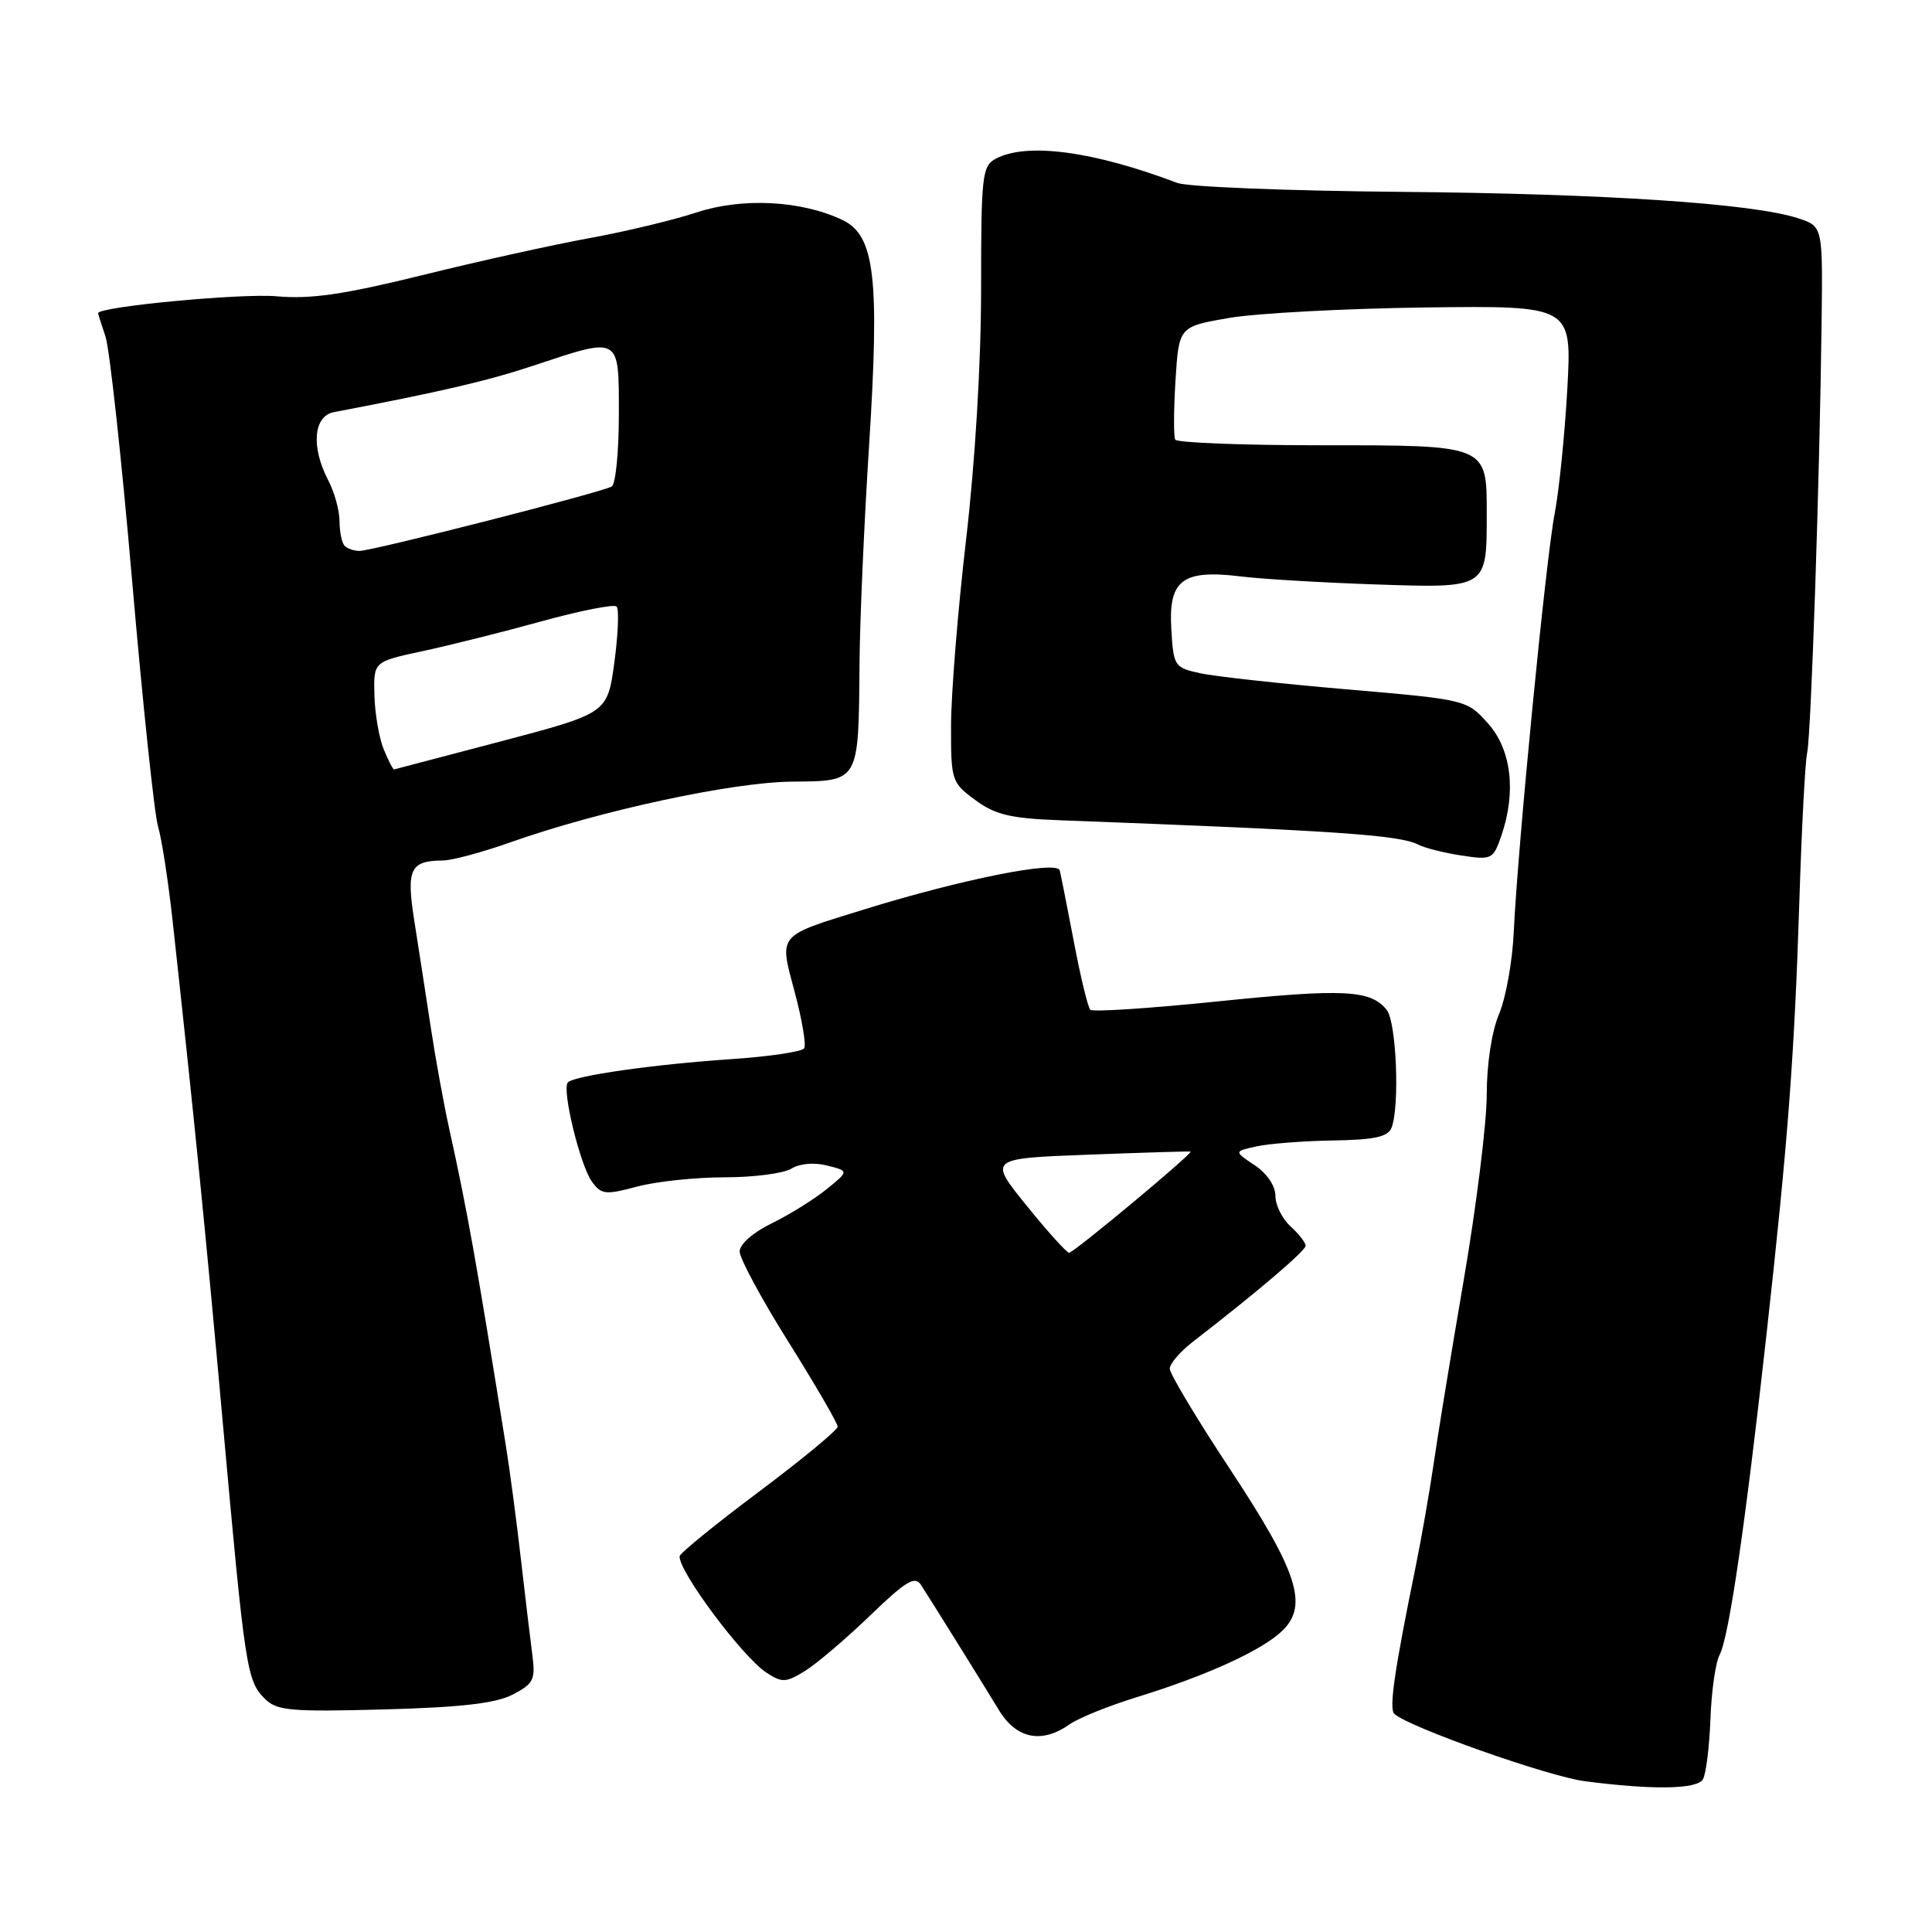 <?xml version="1.0" encoding="UTF-8" standalone="no"?>
<!DOCTYPE svg PUBLIC "-//W3C//DTD SVG 1.1//EN" "http://www.w3.org/Graphics/SVG/1.1/DTD/svg11.dtd" >
<svg xmlns="http://www.w3.org/2000/svg" xmlns:xlink="http://www.w3.org/1999/xlink" version="1.1" viewBox="0 0 256 256">
 <g >
 <path fill="currentColor"
d=" M 225.64 235.78 C 226.05 235.10 226.50 231.52 226.64 227.82 C 226.77 224.12 227.32 220.27 227.86 219.27 C 229.08 216.98 231.25 202.18 234.05 177.00 C 236.92 151.18 237.77 139.93 238.43 119.23 C 238.73 109.73 239.19 100.95 239.46 99.73 C 239.98 97.33 241.12 63.50 241.37 42.75 C 241.53 30.00 241.53 30.00 238.29 28.93 C 232.32 26.96 212.73 25.66 185.50 25.42 C 170.65 25.29 157.37 24.76 156.00 24.24 C 144.87 20.02 136.03 18.84 131.93 21.04 C 130.14 21.99 130.00 23.28 130.00 38.29 C 130.00 48.06 129.21 61.25 128.01 71.50 C 126.92 80.85 126.03 91.90 126.02 96.06 C 126.00 103.43 126.08 103.69 129.22 106.00 C 131.86 107.96 133.87 108.44 140.47 108.69 C 176.90 110.06 185.41 110.63 187.90 111.91 C 188.78 112.36 191.37 113.01 193.65 113.36 C 197.63 113.97 197.85 113.86 198.90 110.85 C 200.94 104.99 200.29 99.36 197.18 95.87 C 194.36 92.72 194.34 92.71 178.43 91.34 C 169.67 90.59 160.93 89.63 159.00 89.20 C 155.61 88.46 155.49 88.28 155.20 83.28 C 154.83 76.84 156.70 75.44 164.41 76.38 C 167.21 76.73 175.24 77.20 182.25 77.44 C 197.10 77.94 197.00 78.00 197.00 68.14 C 197.00 58.91 197.22 59.00 174.99 59.00 C 164.61 59.00 155.94 58.66 155.72 58.25 C 155.50 57.84 155.52 54.30 155.76 50.39 C 156.21 43.28 156.21 43.28 162.85 42.13 C 166.51 41.50 178.23 40.88 188.89 40.74 C 208.28 40.50 208.28 40.50 207.68 51.50 C 207.34 57.55 206.59 64.97 206.01 68.00 C 204.84 74.00 201.10 112.27 200.58 123.50 C 200.41 127.35 199.53 132.24 198.63 134.37 C 197.66 136.67 197.00 141.01 197.00 145.06 C 197.00 148.80 195.62 159.89 193.94 169.68 C 192.26 179.48 190.47 190.43 189.96 194.00 C 189.44 197.57 188.38 203.65 187.60 207.50 C 184.75 221.45 184.03 226.43 184.76 227.10 C 186.70 228.87 205.13 235.39 210.00 236.02 C 219.00 237.19 224.82 237.10 225.64 235.78 Z  M 141.72 228.49 C 142.90 227.65 146.92 226.03 150.64 224.88 C 160.02 221.99 167.40 218.60 170.00 216.00 C 173.37 212.63 171.91 208.19 162.91 194.56 C 158.56 187.97 155.00 182.03 155.00 181.36 C 155.00 180.70 156.36 179.11 158.01 177.83 C 166.59 171.20 173.00 165.74 173.00 165.07 C 173.00 164.65 172.10 163.50 171.00 162.50 C 169.90 161.50 169.00 159.69 169.00 158.46 C 169.00 157.14 167.88 155.48 166.25 154.40 C 163.50 152.56 163.50 152.56 166.50 151.90 C 168.15 151.54 172.71 151.18 176.64 151.12 C 182.16 151.03 183.92 150.64 184.39 149.42 C 185.49 146.56 185.03 135.42 183.75 133.82 C 181.62 131.15 178.05 130.98 161.27 132.70 C 152.34 133.62 144.78 134.11 144.47 133.80 C 144.16 133.49 143.18 129.47 142.31 124.87 C 141.43 120.27 140.58 115.98 140.42 115.33 C 140.08 113.98 127.52 116.48 114.55 120.49 C 102.85 124.11 103.23 123.67 105.31 131.49 C 106.28 135.11 106.84 138.45 106.56 138.90 C 106.28 139.36 101.88 140.01 96.78 140.35 C 86.60 141.04 76.14 142.53 75.25 143.42 C 74.40 144.27 76.87 154.45 78.45 156.60 C 79.68 158.29 80.25 158.35 84.42 157.23 C 86.96 156.55 92.18 156.00 96.03 156.00 C 99.88 156.00 103.85 155.48 104.86 154.85 C 105.96 154.17 107.86 154.00 109.60 154.44 C 112.50 155.17 112.50 155.17 109.50 157.60 C 107.85 158.93 104.59 160.96 102.25 162.10 C 99.78 163.31 98.00 164.87 98.01 165.84 C 98.01 166.75 100.93 172.17 104.51 177.87 C 108.08 183.57 111.00 188.60 111.00 189.04 C 111.00 189.47 106.30 193.36 100.55 197.67 C 94.80 201.97 90.08 205.82 90.05 206.21 C 89.91 208.20 98.37 219.54 101.55 221.63 C 103.63 222.99 104.14 222.97 106.68 221.40 C 108.23 220.44 112.10 217.14 115.28 214.08 C 120.03 209.50 121.24 208.77 122.03 210.00 C 123.55 212.35 130.97 224.28 132.30 226.50 C 134.64 230.40 137.98 231.11 141.72 228.49 Z  M 67.93 224.54 C 70.71 223.10 70.97 222.58 70.53 219.22 C 70.26 217.17 69.58 211.45 69.01 206.50 C 68.45 201.55 67.55 194.80 67.02 191.50 C 63.08 166.89 61.89 160.27 59.51 149.50 C 58.78 146.20 57.68 140.12 57.06 136.00 C 56.43 131.88 55.47 125.62 54.91 122.09 C 53.81 115.16 54.33 114.05 58.69 114.02 C 59.90 114.01 63.95 112.92 67.69 111.59 C 79.56 107.40 97.04 103.64 104.95 103.57 C 113.91 103.49 113.76 103.75 113.89 88.00 C 113.93 82.22 114.51 69.17 115.16 59.00 C 116.57 36.79 115.92 31.21 111.65 29.16 C 106.22 26.56 98.36 26.15 92.30 28.15 C 89.24 29.16 82.86 30.69 78.12 31.55 C 73.38 32.41 63.42 34.61 56.00 36.45 C 45.53 39.03 41.19 39.66 36.66 39.26 C 32.01 38.84 13.00 40.64 13.00 41.50 C 13.00 41.61 13.44 43.01 13.98 44.60 C 14.52 46.20 16.11 60.77 17.51 77.00 C 18.91 93.22 20.45 107.85 20.94 109.50 C 21.43 111.15 22.30 116.78 22.87 122.00 C 25.70 147.82 27.21 162.83 29.52 188.50 C 32.47 221.22 32.70 222.70 35.08 225.08 C 36.68 226.68 38.42 226.84 50.86 226.51 C 61.11 226.23 65.67 225.71 67.93 224.54 Z  M 136.03 159.75 C 130.97 153.50 130.97 153.50 144.23 153.00 C 151.53 152.72 157.62 152.54 157.76 152.59 C 158.18 152.74 142.27 166.00 141.66 166.00 C 141.35 166.00 138.81 163.19 136.03 159.75 Z  M 50.83 99.25 C 50.22 97.74 49.67 94.51 49.61 92.08 C 49.50 87.67 49.50 87.67 56.00 86.28 C 59.58 85.51 66.68 83.73 71.79 82.32 C 76.91 80.91 81.36 80.03 81.70 80.37 C 82.04 80.71 81.91 84.03 81.41 87.74 C 80.50 94.50 80.50 94.50 66.50 98.20 C 58.80 100.23 52.38 101.92 52.23 101.95 C 52.07 101.98 51.45 100.76 50.83 99.25 Z  M 45.67 72.33 C 45.30 71.97 45.00 70.50 44.99 69.08 C 44.99 67.66 44.32 65.21 43.49 63.64 C 41.19 59.21 41.53 55.13 44.25 54.61 C 58.49 51.89 64.62 50.47 70.77 48.42 C 82.27 44.60 82.00 44.44 82.00 54.94 C 82.00 59.86 81.58 64.14 81.06 64.46 C 79.84 65.22 49.36 73.00 47.64 73.00 C 46.92 73.00 46.03 72.70 45.67 72.33 Z "/>
</g>
</svg>
